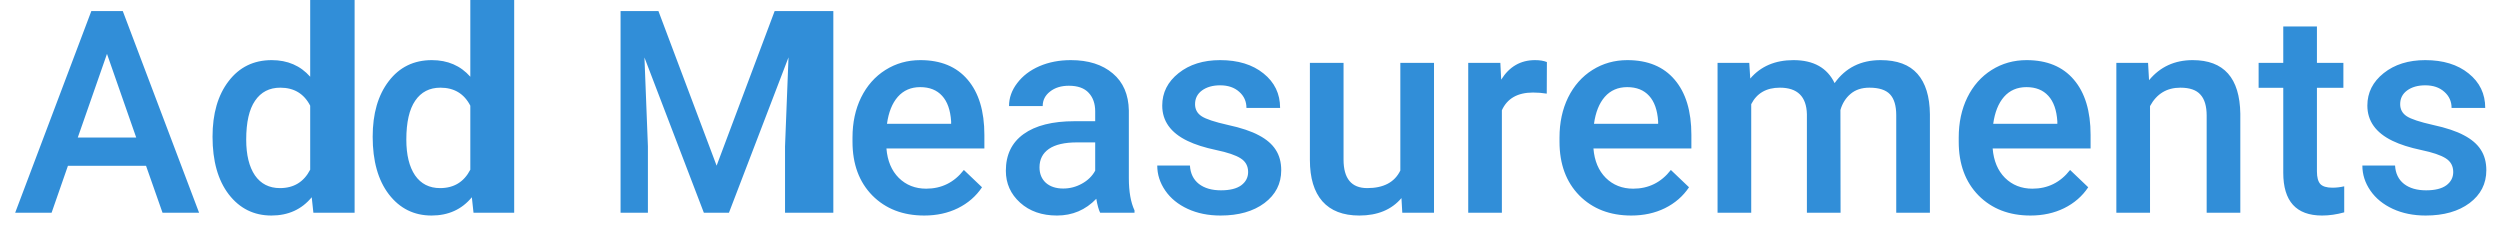 ﻿<?xml version="1.0" encoding="utf-8"?>
<svg version="1.1" xmlns:xlink="http://www.w3.org/1999/xlink" width="141px" height="13px" xmlns="http://www.w3.org/2000/svg">
  <g transform="matrix(1 0 0 1 -31 -10 )">
    <path d="M 9.167 12  L 8.237 9.352  L 3.831 9.352  L 2.909 12  L 0.855 12  L 5.151 0.625  L 6.925 0.625  L 11.229 12  L 9.167 12  Z M 6.034 3.039  L 4.386 7.758  L 7.683 7.758  L 6.034 3.039  Z M 12.901 10.961  C 12.292 10.164  11.987 9.081  11.987 7.711  C 11.987 6.409  12.289 5.365  12.894 4.578  C 13.498 3.787  14.308 3.391  15.323 3.391  C 16.219 3.391  16.943 3.703  17.495 4.328  L 17.495 0  L 20 0  L 20 12  L 17.675 12  L 17.581 11.125  C 17.013 11.812  16.256 12.156  15.308 12.156  C 14.318 12.156  13.516 11.758  12.901 10.961  Z M 14.386 5.68  C 14.052 6.164  13.886 6.896  13.886 7.875  C 13.886 8.734  14.05 9.406  14.378 9.891  C 14.711 10.37  15.183 10.609  15.792 10.609  C 16.568 10.609  17.136 10.263  17.495 9.57  L 17.495 5.961  C 17.146 5.284  16.584 4.945  15.808 4.945  C 15.193 4.945  14.719 5.19  14.386 5.68  Z M 21.933 10.961  C 21.323 10.164  21.019 9.081  21.019 7.711  C 21.019 6.409  21.321 5.365  21.925 4.578  C 22.529 3.787  23.339 3.391  24.355 3.391  C 25.25 3.391  25.974 3.703  26.526 4.328  L 26.526 0  L 29 0  L 29 12  L 26.706 12  L 26.612 11.125  C 26.045 11.812  25.287 12.156  24.339 12.156  C 23.349 12.156  22.547 11.758  21.933 10.961  Z M 23.417 5.68  C 23.084 6.164  22.917 6.896  22.917 7.875  C 22.917 8.734  23.081 9.406  23.409 9.891  C 23.742 10.37  24.214 10.609  24.823 10.609  C 25.599 10.609  26.167 10.263  26.526 9.57  L 26.526 5.961  C 26.177 5.284  25.615 4.945  24.839 4.945  C 24.224 4.945  23.75 5.19  23.417 5.68  Z M 35 0.625  L 37.136 0.625  L 40.417 9.344  L 43.69 0.625  L 47 0.625  L 47 12  L 44.276 12  L 44.276 8.25  L 44.472 3.234  L 41.112 12  L 39.698 12  L 36.347 3.242  L 36.542 8.25  L 36.542 12  L 35 12  L 35 0.625  Z M 54.026 11.742  C 53.464 12.018  52.831 12.156  52.128 12.156  C 50.925 12.156  49.948 11.779  49.198 11.023  C 48.453 10.263  48.081 9.253  48.081 7.992  L 48.081 7.758  C 48.081 6.914  48.242 6.162  48.565 5.5  C 48.894 4.833  49.352 4.315  49.94 3.945  C 50.529 3.575  51.185 3.391  51.909 3.391  C 53.06 3.391  53.948 3.758  54.573 4.492  C 55.203 5.227  55.519 6.266  55.519 7.609  L 55.519 8.375  L 49.995 8.375  C 50.052 9.073  50.284 9.625  50.69 10.031  C 51.102 10.438  51.617 10.641  52.237 10.641  C 53.107 10.641  53.815 10.289  54.362 9.586  L 55.386 10.562  C 55.047 11.068  54.594 11.461  54.026 11.742  Z M 53.136 5.406  C 52.839 5.078  52.427 4.914  51.901 4.914  C 51.38 4.914  50.959 5.096  50.636 5.461  C 50.318 5.825  50.115 6.333  50.026 6.984  L 53.644 6.984  L 53.644 6.844  C 53.602 6.208  53.433 5.729  53.136 5.406  Z M 63.987 12  L 62.05 12  C 61.967 11.838  61.894 11.575  61.831 11.211  C 61.227 11.841  60.487 12.156  59.612 12.156  C 58.763 12.156  58.071 11.914  57.534 11.43  C 56.998 10.945  56.73 10.346  56.73 9.633  C 56.73 8.732  57.063 8.042  57.73 7.562  C 58.401 7.078  59.36 6.836  60.605 6.836  L 61.769 6.836  L 61.769 6.281  C 61.769 5.844  61.646 5.495  61.401 5.234  C 61.157 4.969  60.784 4.836  60.284 4.836  C 59.852 4.836  59.498 4.945  59.222 5.164  C 58.946 5.378  58.808 5.651  58.808 5.984  L 56.909 5.984  C 56.909 5.521  57.063 5.088  57.37 4.688  C 57.677 4.281  58.094 3.963  58.62 3.734  C 59.151 3.505  59.742 3.391  60.394 3.391  C 61.383 3.391  62.172 3.641  62.761 4.141  C 63.349 4.635  63.651 5.333  63.667 6.234  L 63.667 10.047  C 63.667 10.807  63.774 11.414  63.987 11.867  L 63.987 12  Z M 58.987 10.312  C 59.232 10.526  59.558 10.633  59.964 10.633  C 60.339 10.633  60.69 10.542  61.019 10.359  C 61.352 10.177  61.602 9.932  61.769 9.625  L 61.769 8.031  L 60.745 8.031  C 60.042 8.031  59.513 8.154  59.159 8.398  C 58.805 8.643  58.628 8.99  58.628 9.438  C 58.628 9.802  58.748 10.094  58.987 10.312  Z M 70.003 10.453  C 70.263 10.26  70.394 10.01  70.394 9.703  C 70.394 9.365  70.253 9.107  69.972 8.93  C 69.696 8.753  69.235 8.596  68.589 8.461  C 67.943 8.325  67.404 8.154  66.972 7.945  C 66.024 7.487  65.55 6.823  65.55 5.953  C 65.55 5.224  65.857 4.615  66.472 4.125  C 67.086 3.635  67.868 3.391  68.815 3.391  C 69.826 3.391  70.641 3.641  71.261 4.141  C 71.886 4.641  72.198 5.289  72.198 6.086  L 70.3 6.086  C 70.3 5.721  70.164 5.419  69.894 5.18  C 69.623 4.935  69.263 4.812  68.815 4.812  C 68.399 4.812  68.058 4.909  67.792 5.102  C 67.532 5.294  67.401 5.552  67.401 5.875  C 67.401 6.167  67.524 6.393  67.769 6.555  C 68.013 6.716  68.508 6.88  69.253 7.047  C 69.998 7.208  70.581 7.404  71.003 7.633  C 71.43 7.857  71.745 8.128  71.948 8.445  C 72.157 8.763  72.261 9.148  72.261 9.602  C 72.261 10.362  71.946 10.979  71.315 11.453  C 70.685 11.922  69.86 12.156  68.839 12.156  C 68.146 12.156  67.529 12.031  66.987 11.781  C 66.446 11.531  66.024 11.188  65.722 10.75  C 65.42 10.312  65.269 9.841  65.269 9.336  L 67.112 9.336  C 67.138 9.784  67.308 10.13  67.62 10.375  C 67.933 10.615  68.347 10.734  68.862 10.734  C 69.362 10.734  69.743 10.641  70.003 10.453  Z M 79.089 12  L 79.042 11.172  C 78.485 11.828  77.693 12.156  76.667 12.156  C 75.75 12.156  75.055 11.888  74.581 11.352  C 74.112 10.815  73.878 10.039  73.878 9.023  L 73.878 3.547  L 75.776 3.547  L 75.776 9  C 75.776 10.073  76.222 10.609  77.112 10.609  C 78.034 10.609  78.657 10.279  78.979 9.617  L 78.979 3.547  L 80.878 3.547  L 80.878 12  L 79.089 12  Z M 87.245 3.5  L 87.237 5.281  C 86.987 5.24  86.729 5.219  86.464 5.219  C 85.594 5.219  85.008 5.552  84.706 6.219  L 84.706 12  L 82.808 12  L 82.808 3.547  L 84.62 3.547  L 84.667 4.492  C 85.125 3.758  85.761 3.391  86.573 3.391  C 86.844 3.391  87.068 3.427  87.245 3.5  Z M 93.901 11.742  C 93.339 12.018  92.706 12.156  92.003 12.156  C 90.8 12.156  89.823 11.779  89.073 11.023  C 88.328 10.263  87.956 9.253  87.956 7.992  L 87.956 7.758  C 87.956 6.914  88.118 6.162  88.44 5.5  C 88.769 4.833  89.227 4.315  89.815 3.945  C 90.404 3.575  91.06 3.391  91.784 3.391  C 92.935 3.391  93.823 3.758  94.448 4.492  C 95.078 5.227  95.394 6.266  95.394 7.609  L 95.394 8.375  L 89.87 8.375  C 89.927 9.073  90.159 9.625  90.565 10.031  C 90.977 10.438  91.493 10.641  92.112 10.641  C 92.982 10.641  93.69 10.289  94.237 9.586  L 95.261 10.562  C 94.922 11.068  94.469 11.461  93.901 11.742  Z M 93.011 5.406  C 92.714 5.078  92.302 4.914  91.776 4.914  C 91.256 4.914  90.834 5.096  90.511 5.461  C 90.193 5.825  89.99 6.333  89.901 6.984  L 93.519 6.984  L 93.519 6.844  C 93.477 6.208  93.308 5.729  93.011 5.406  Z M 96.87 3.547  L 98.659 3.547  L 98.714 4.43  C 99.308 3.737  100.12 3.391  101.151 3.391  C 102.282 3.391  103.055 3.823  103.472 4.688  C 104.086 3.823  104.951 3.391  106.065 3.391  C 106.998 3.391  107.69 3.648  108.144 4.164  C 108.602 4.68  108.836 5.44  108.847 6.445  L 108.847 12  L 106.948 12  L 106.948 6.5  C 106.948 5.963  106.831 5.57  106.597 5.32  C 106.362 5.07  105.974 4.945  105.433 4.945  C 105 4.945  104.646 5.062  104.37 5.297  C 104.099 5.526  103.909 5.828  103.8 6.203  L 103.808 12  L 101.909 12  L 101.909 6.438  C 101.883 5.443  101.375 4.945  100.386 4.945  C 99.625 4.945  99.086 5.255  98.769 5.875  L 98.769 12  L 96.87 12  L 96.87 3.547  Z M 116.417 11.742  C 115.854 12.018  115.222 12.156  114.519 12.156  C 113.315 12.156  112.339 11.779  111.589 11.023  C 110.844 10.263  110.472 9.253  110.472 7.992  L 110.472 7.758  C 110.472 6.914  110.633 6.162  110.956 5.5  C 111.284 4.833  111.743 4.315  112.331 3.945  C 112.92 3.575  113.576 3.391  114.3 3.391  C 115.451 3.391  116.339 3.758  116.964 4.492  C 117.594 5.227  117.909 6.266  117.909 7.609  L 117.909 8.375  L 112.386 8.375  C 112.443 9.073  112.675 9.625  113.081 10.031  C 113.493 10.438  114.008 10.641  114.628 10.641  C 115.498 10.641  116.206 10.289  116.753 9.586  L 117.776 10.562  C 117.438 11.068  116.985 11.461  116.417 11.742  Z M 115.526 5.406  C 115.229 5.078  114.818 4.914  114.292 4.914  C 113.771 4.914  113.349 5.096  113.026 5.461  C 112.709 5.825  112.506 6.333  112.417 6.984  L 116.034 6.984  L 116.034 6.844  C 115.993 6.208  115.823 5.729  115.526 5.406  Z M 119.362 3.547  L 121.151 3.547  L 121.206 4.523  C 121.831 3.768  122.651 3.391  123.667 3.391  C 125.427 3.391  126.323 4.398  126.354 6.414  L 126.354 12  L 124.456 12  L 124.456 6.523  C 124.456 5.987  124.339 5.591  124.104 5.336  C 123.875 5.075  123.498 4.945  122.972 4.945  C 122.206 4.945  121.636 5.292  121.261 5.984  L 121.261 12  L 119.362 12  L 119.362 3.547  Z M 128.776 1.492  L 130.675 1.492  L 130.675 3.547  L 132.167 3.547  L 132.167 4.953  L 130.675 4.953  L 130.675 9.672  C 130.675 9.995  130.737 10.229  130.862 10.375  C 130.993 10.516  131.222 10.586  131.55 10.586  C 131.769 10.586  131.99 10.56  132.214 10.508  L 132.214 11.977  C 131.782 12.096  131.365 12.156  130.964 12.156  C 129.506 12.156  128.776 11.352  128.776 9.742  L 128.776 4.953  L 127.386 4.953  L 127.386 3.547  L 128.776 3.547  L 128.776 1.492  Z M 137.972 10.453  C 138.232 10.26  138.362 10.01  138.362 9.703  C 138.362 9.365  138.222 9.107  137.94 8.93  C 137.664 8.753  137.203 8.596  136.558 8.461  C 135.912 8.325  135.373 8.154  134.94 7.945  C 133.993 7.487  133.519 6.823  133.519 5.953  C 133.519 5.224  133.826 4.615  134.44 4.125  C 135.055 3.635  135.836 3.391  136.784 3.391  C 137.795 3.391  138.61 3.641  139.229 4.141  C 139.854 4.641  140.167 5.289  140.167 6.086  L 138.269 6.086  C 138.269 5.721  138.133 5.419  137.862 5.18  C 137.591 4.935  137.232 4.812  136.784 4.812  C 136.368 4.812  136.026 4.909  135.761 5.102  C 135.5 5.294  135.37 5.552  135.37 5.875  C 135.37 6.167  135.493 6.393  135.737 6.555  C 135.982 6.716  136.477 6.88  137.222 7.047  C 137.966 7.208  138.55 7.404  138.972 7.633  C 139.399 7.857  139.714 8.128  139.917 8.445  C 140.125 8.763  140.229 9.148  140.229 9.602  C 140.229 10.362  139.914 10.979  139.284 11.453  C 138.654 11.922  137.828 12.156  136.808 12.156  C 136.115 12.156  135.498 12.031  134.956 11.781  C 134.414 11.531  133.993 11.188  133.69 10.75  C 133.388 10.312  133.237 9.841  133.237 9.336  L 135.081 9.336  C 135.107 9.784  135.276 10.13  135.589 10.375  C 135.901 10.615  136.315 10.734  136.831 10.734  C 137.331 10.734  137.711 10.641  137.972 10.453  Z " fill-rule="nonzero" fill="#318ed8" stroke="none" transform="matrix(1 0 0 1 31 10 )" />
  </g>
</svg>